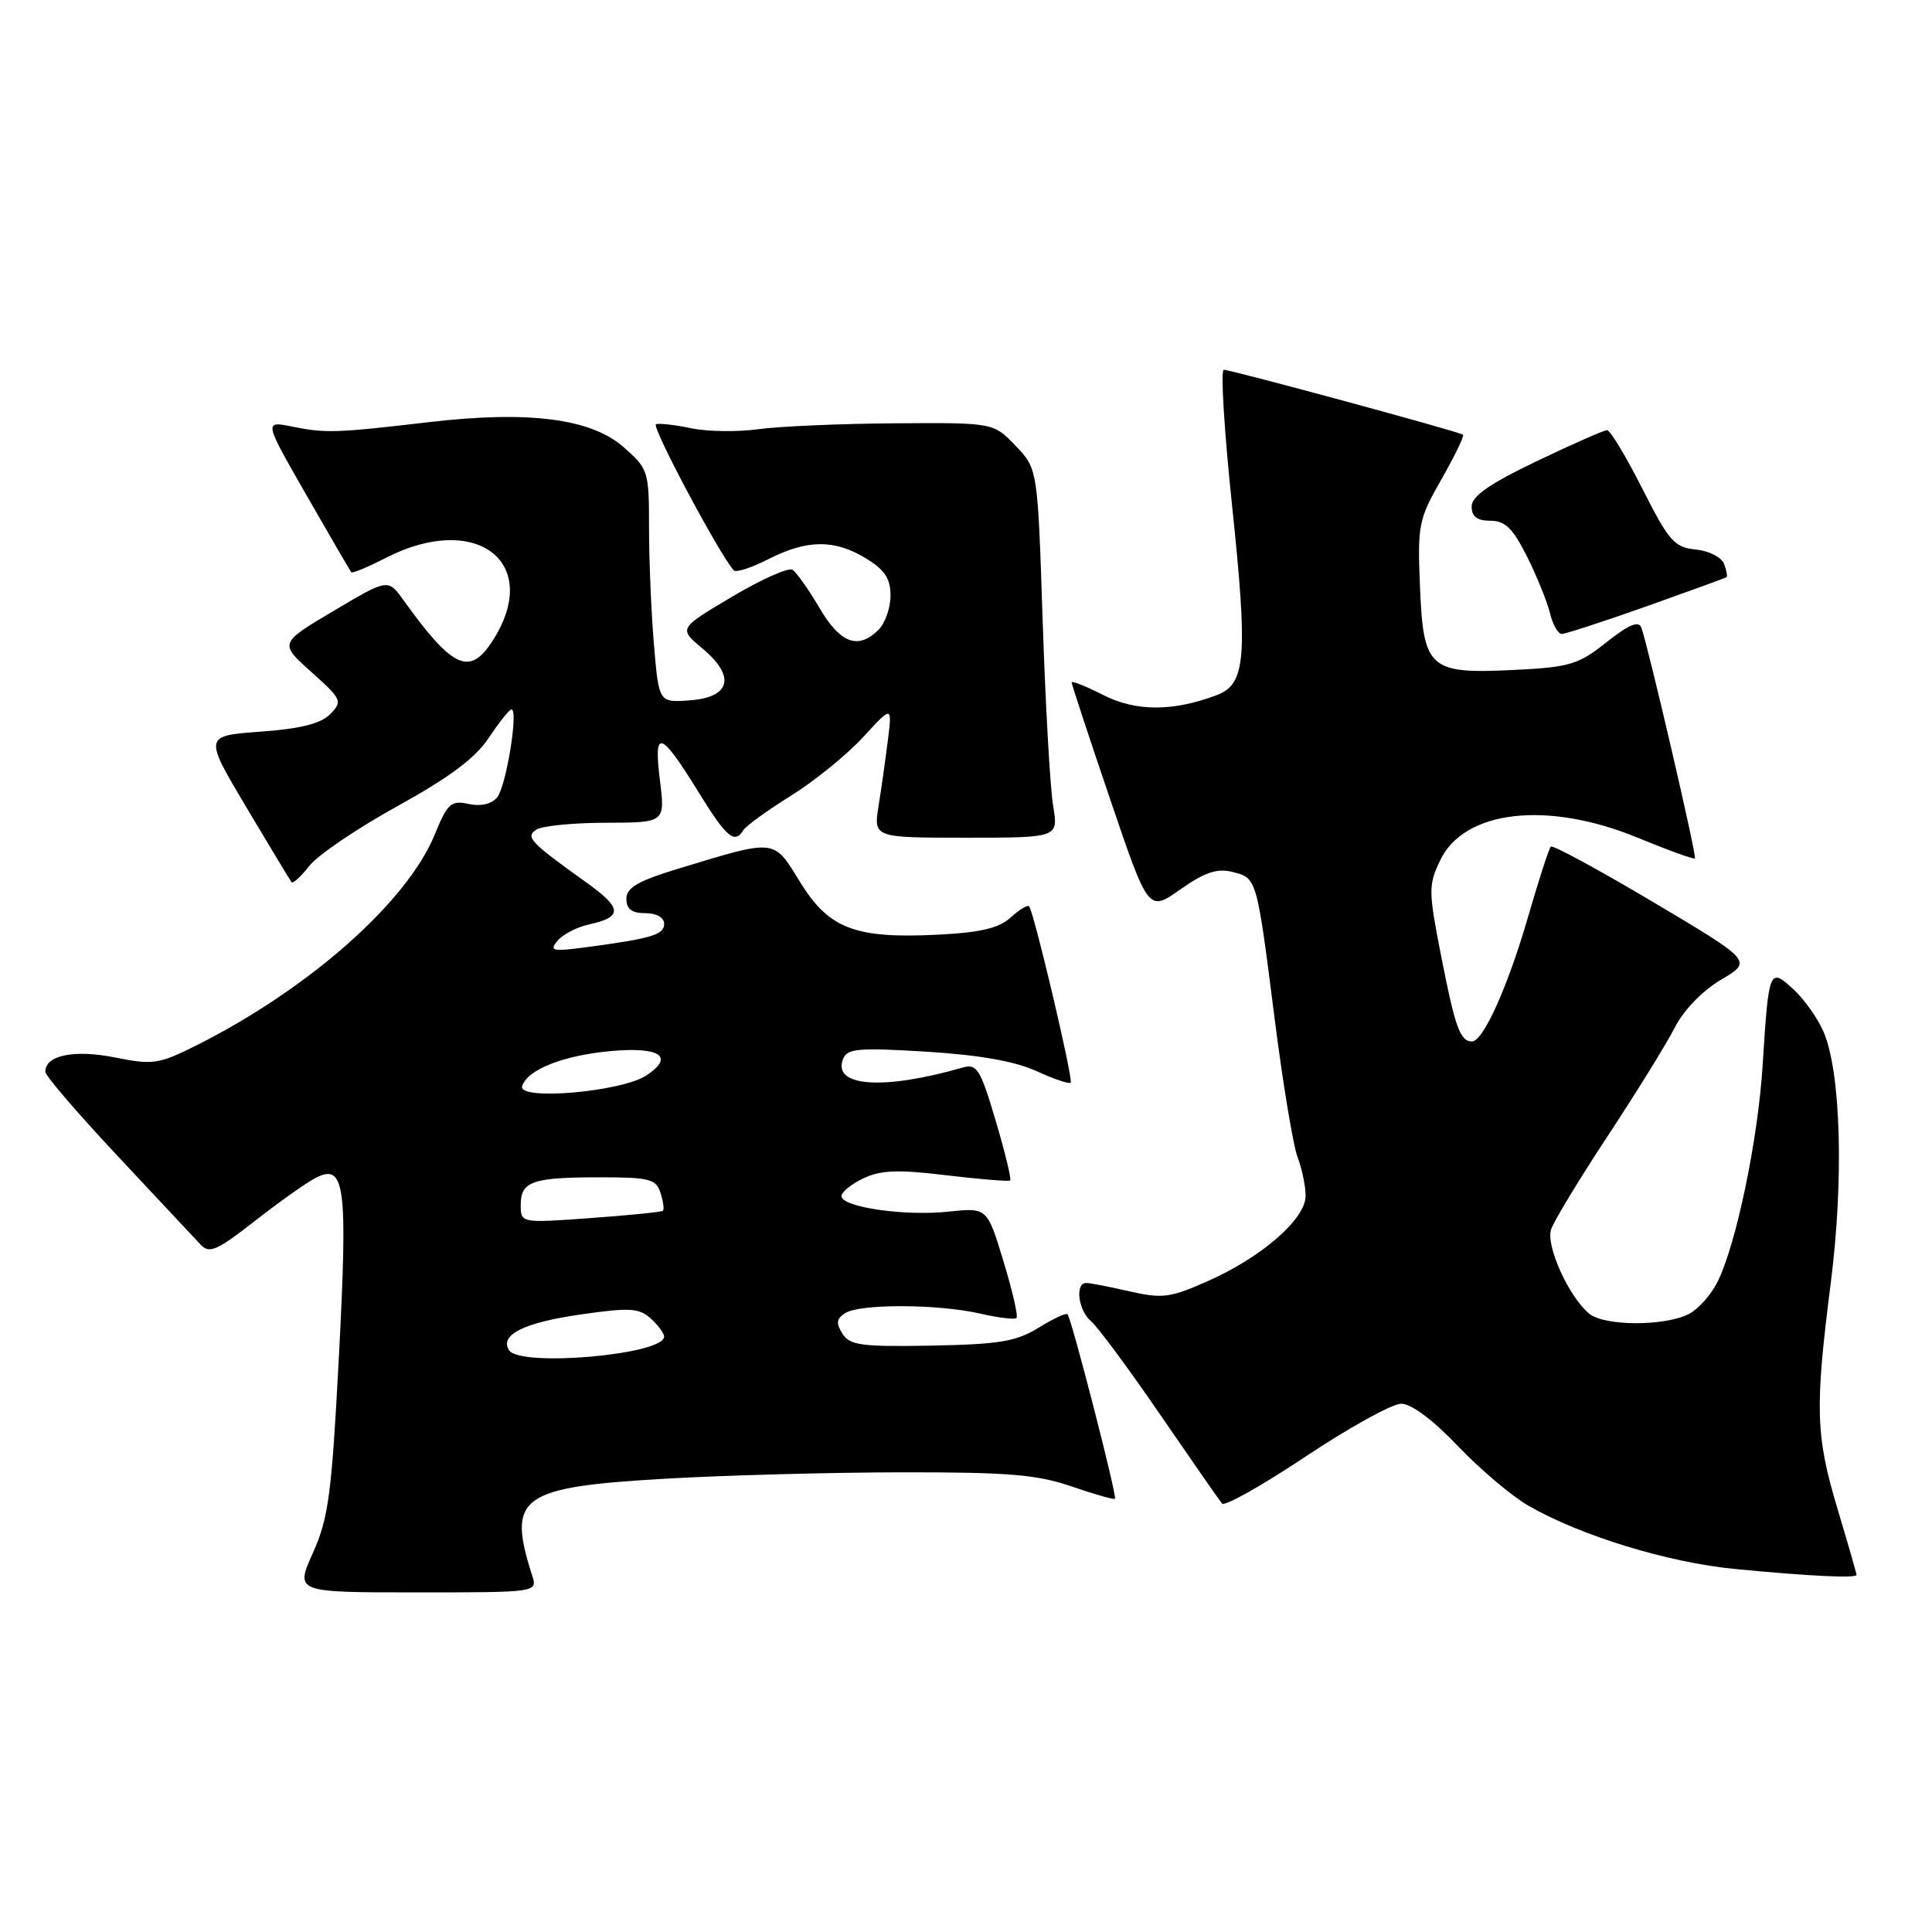 <?xml version="1.0" encoding="UTF-8" standalone="no"?>
<!DOCTYPE svg PUBLIC "-//W3C//DTD SVG 1.1//EN" "http://www.w3.org/Graphics/SVG/1.1/DTD/svg11.dtd" >
<svg xmlns="http://www.w3.org/2000/svg" xmlns:xlink="http://www.w3.org/1999/xlink" version="1.1" viewBox="0 0 256 256">
 <g >
 <path fill="currentColor"
d=" M 70.51 208.75 C 67.16 198.28 68.87 197.05 88.26 195.93 C 96.09 195.48 110.15 195.10 119.50 195.09 C 133.63 195.07 137.43 195.39 141.99 196.96 C 145.01 198.00 147.60 198.74 147.74 198.59 C 148.05 198.29 141.98 174.69 141.45 174.14 C 141.26 173.94 139.53 174.75 137.60 175.94 C 134.65 177.76 132.40 178.13 123.43 178.30 C 114.16 178.47 112.61 178.27 111.63 176.72 C 110.75 175.33 110.83 174.73 112.00 173.99 C 113.96 172.74 124.32 172.78 129.88 174.06 C 132.29 174.61 134.46 174.88 134.69 174.64 C 134.93 174.40 134.15 171.02 132.96 167.11 C 130.81 160.01 130.81 160.01 125.65 160.55 C 119.86 161.17 111.50 159.95 111.50 158.49 C 111.50 157.96 112.80 156.90 114.40 156.14 C 116.69 155.04 118.97 154.95 125.40 155.73 C 129.85 156.26 133.66 156.57 133.85 156.42 C 134.04 156.26 133.18 152.69 131.93 148.49 C 129.91 141.67 129.44 140.92 127.58 141.45 C 117.06 144.48 110.29 144.01 111.70 140.34 C 112.24 138.93 113.67 138.80 122.71 139.35 C 129.71 139.78 134.47 140.62 137.30 141.91 C 139.61 142.97 141.67 143.67 141.87 143.46 C 142.25 143.08 137.01 120.85 136.36 120.09 C 136.17 119.86 135.07 120.53 133.92 121.57 C 132.36 122.99 129.90 123.57 124.27 123.85 C 113.31 124.40 109.83 123.07 106.01 116.87 C 102.46 111.09 102.92 111.14 89.96 115.08 C 84.53 116.73 83.00 117.61 83.00 119.10 C 83.00 120.46 83.71 121.00 85.50 121.00 C 86.99 121.00 88.00 121.57 88.00 122.42 C 88.00 123.87 86.33 124.36 77.55 125.53 C 73.19 126.10 72.75 126.00 73.87 124.66 C 74.57 123.82 76.45 122.84 78.06 122.49 C 82.52 121.51 82.46 120.35 77.79 117.00 C 70.17 111.55 69.56 110.89 71.11 109.91 C 71.88 109.43 76.02 109.02 80.32 109.02 C 88.14 109.00 88.14 109.00 87.44 103.36 C 86.58 96.47 87.50 96.77 92.60 105.03 C 96.29 111.00 97.34 111.88 98.51 109.99 C 98.85 109.43 101.69 107.38 104.82 105.43 C 107.94 103.48 112.23 100.00 114.35 97.69 C 118.21 93.50 118.21 93.50 117.66 98.00 C 117.35 100.47 116.80 104.41 116.42 106.75 C 115.74 111.00 115.74 111.00 128.00 111.00 C 140.26 111.00 140.26 111.00 139.54 106.75 C 139.15 104.41 138.53 93.42 138.16 82.31 C 137.50 62.12 137.50 62.12 134.56 59.06 C 131.63 56.00 131.63 56.00 118.56 56.09 C 111.38 56.14 103.25 56.49 100.50 56.87 C 97.75 57.25 93.75 57.20 91.61 56.75 C 89.47 56.30 87.36 56.06 86.92 56.21 C 86.25 56.45 95.55 73.88 97.25 75.59 C 97.56 75.89 99.63 75.21 101.86 74.07 C 106.95 71.48 110.59 71.45 114.75 73.99 C 117.23 75.50 118.00 76.67 118.00 78.91 C 118.00 80.53 117.29 82.56 116.43 83.43 C 113.72 86.14 111.35 85.27 108.58 80.55 C 107.15 78.11 105.54 75.83 105.00 75.50 C 104.46 75.17 100.85 76.78 96.97 79.09 C 89.91 83.28 89.91 83.28 93.07 85.92 C 97.51 89.63 96.83 92.40 91.39 92.80 C 87.30 93.10 87.30 93.10 86.65 85.40 C 86.29 81.16 86.00 74.21 86.00 69.95 C 86.00 62.40 85.92 62.13 82.61 59.23 C 78.30 55.45 70.03 54.39 56.80 55.94 C 44.49 57.38 43.15 57.42 38.73 56.53 C 34.96 55.77 34.96 55.77 40.62 65.63 C 43.73 71.06 46.40 75.64 46.54 75.82 C 46.69 76.00 48.76 75.14 51.15 73.91 C 63.11 67.78 71.87 74.51 65.34 84.80 C 62.27 89.66 60.03 88.66 53.45 79.51 C 51.41 76.67 51.41 76.67 44.20 80.95 C 37.00 85.23 37.00 85.23 41.25 89.04 C 45.30 92.66 45.42 92.93 43.76 94.62 C 42.53 95.88 39.86 96.56 34.52 96.95 C 27.01 97.50 27.01 97.50 32.66 107.00 C 35.77 112.22 38.46 116.68 38.64 116.90 C 38.82 117.12 39.89 116.14 41.01 114.71 C 42.14 113.28 47.38 109.73 52.68 106.81 C 59.57 103.00 63.00 100.44 64.78 97.75 C 66.15 95.69 67.49 94.00 67.77 94.00 C 68.73 94.00 67.07 104.21 65.88 105.65 C 65.13 106.55 63.71 106.88 62.09 106.53 C 59.77 106.02 59.30 106.44 57.61 110.57 C 53.95 119.52 40.98 131.00 26.08 138.49 C 21.03 141.02 20.28 141.13 15.24 140.12 C 9.84 139.04 6.00 139.82 6.00 142.01 C 6.00 142.53 10.33 147.57 15.63 153.22 C 20.92 158.88 25.85 164.14 26.59 164.93 C 27.73 166.15 28.75 165.71 33.71 161.83 C 36.90 159.34 40.49 156.78 41.71 156.14 C 45.72 154.02 46.10 156.83 44.91 179.68 C 43.95 197.99 43.54 201.13 41.47 205.75 C 39.11 211.00 39.11 211.00 55.17 211.00 C 71.23 211.00 71.23 211.00 70.51 208.75 Z  M 246.00 208.68 C 246.00 208.50 244.88 204.59 243.50 200.00 C 240.57 190.21 240.46 186.67 242.59 169.97 C 244.33 156.26 243.93 142.12 241.64 136.74 C 240.88 134.96 239.09 132.42 237.65 131.10 C 234.46 128.15 234.36 128.39 233.57 141.00 C 232.95 151.11 230.00 165.17 227.50 170.01 C 226.66 171.62 225.03 173.45 223.86 174.07 C 220.72 175.75 212.61 175.75 210.58 174.07 C 207.88 171.83 204.83 165.11 205.52 162.93 C 205.86 161.85 209.25 156.27 213.04 150.51 C 216.83 144.76 220.83 138.29 221.92 136.15 C 223.11 133.83 225.58 131.27 228.06 129.81 C 232.21 127.35 232.21 127.35 219.07 119.54 C 211.85 115.25 205.73 111.93 205.49 112.18 C 205.25 112.42 203.90 116.56 202.51 121.38 C 199.79 130.77 196.54 138.00 195.04 138.00 C 193.48 138.00 192.80 136.11 190.95 126.63 C 189.27 118.06 189.26 117.28 190.83 114.00 C 194.01 107.33 205.04 106.07 217.02 111.01 C 221.03 112.66 224.44 113.89 224.59 113.75 C 224.86 113.47 218.40 85.68 217.49 83.17 C 217.14 82.21 215.83 82.75 212.87 85.10 C 209.13 88.07 207.99 88.41 200.62 88.77 C 189.34 89.32 188.60 88.66 188.15 77.63 C 187.82 69.55 187.97 68.80 191.01 63.49 C 192.77 60.40 194.05 57.75 193.86 57.60 C 193.36 57.20 163.14 49.00 162.16 49.00 C 161.72 49.00 162.21 56.99 163.23 66.75 C 165.37 87.06 165.09 90.63 161.27 92.09 C 155.45 94.30 150.51 94.30 146.18 92.09 C 143.88 90.92 142.00 90.17 142.00 90.43 C 142.00 90.68 144.29 97.63 147.09 105.87 C 152.17 120.84 152.17 120.84 156.40 117.85 C 159.62 115.59 161.27 115.03 163.28 115.53 C 166.56 116.36 166.50 116.16 168.90 135.01 C 169.98 143.54 171.35 151.78 171.93 153.32 C 172.52 154.87 173.00 157.18 173.00 158.46 C 173.00 161.52 167.20 166.58 160.05 169.75 C 155.06 171.97 154.02 172.10 149.67 171.11 C 147.02 170.50 144.43 170.00 143.92 170.00 C 142.42 170.00 142.87 173.65 144.55 175.05 C 145.41 175.76 149.53 181.32 153.71 187.42 C 157.89 193.51 161.59 198.83 161.93 199.23 C 162.28 199.63 167.27 196.82 173.03 192.98 C 178.79 189.14 184.48 186.00 185.67 186.00 C 187.00 186.00 189.89 188.15 193.17 191.60 C 196.10 194.67 200.30 198.23 202.50 199.50 C 209.43 203.49 220.99 207.04 229.90 207.90 C 239.69 208.85 246.00 209.15 246.00 208.68 Z  M 218.18 80.34 C 223.85 78.32 228.62 76.59 228.77 76.48 C 228.92 76.37 228.77 75.57 228.44 74.70 C 228.10 73.83 226.41 72.98 224.68 72.81 C 221.85 72.53 221.14 71.71 217.62 64.75 C 215.46 60.49 213.36 57.00 212.95 57.00 C 212.53 57.00 208.32 58.86 203.60 61.12 C 197.32 64.13 195.00 65.76 195.00 67.12 C 195.00 68.45 195.72 69.00 197.48 69.00 C 199.45 69.00 200.46 70.00 202.34 73.75 C 203.65 76.36 205.01 79.74 205.38 81.25 C 205.74 82.76 206.45 84.00 206.94 84.00 C 207.44 84.00 212.50 82.35 218.18 80.34 Z  M 67.44 178.90 C 66.18 176.87 69.46 175.24 76.97 174.17 C 83.43 173.24 84.69 173.32 86.22 174.70 C 87.20 175.59 88.00 176.67 88.00 177.11 C 88.00 179.51 68.85 181.19 67.44 178.90 Z  M 69.00 159.64 C 69.00 156.53 70.53 156.00 79.51 156.00 C 86.08 156.00 86.94 156.22 87.52 158.08 C 87.89 159.22 88.03 160.28 87.84 160.44 C 87.65 160.60 83.34 161.03 78.25 161.40 C 69.00 162.07 69.00 162.07 69.00 159.64 Z  M 69.19 143.91 C 69.90 141.71 74.66 139.84 80.97 139.27 C 87.49 138.68 89.43 140.02 85.63 142.51 C 82.28 144.70 68.55 145.87 69.19 143.91 Z "/>
</g>
</svg>